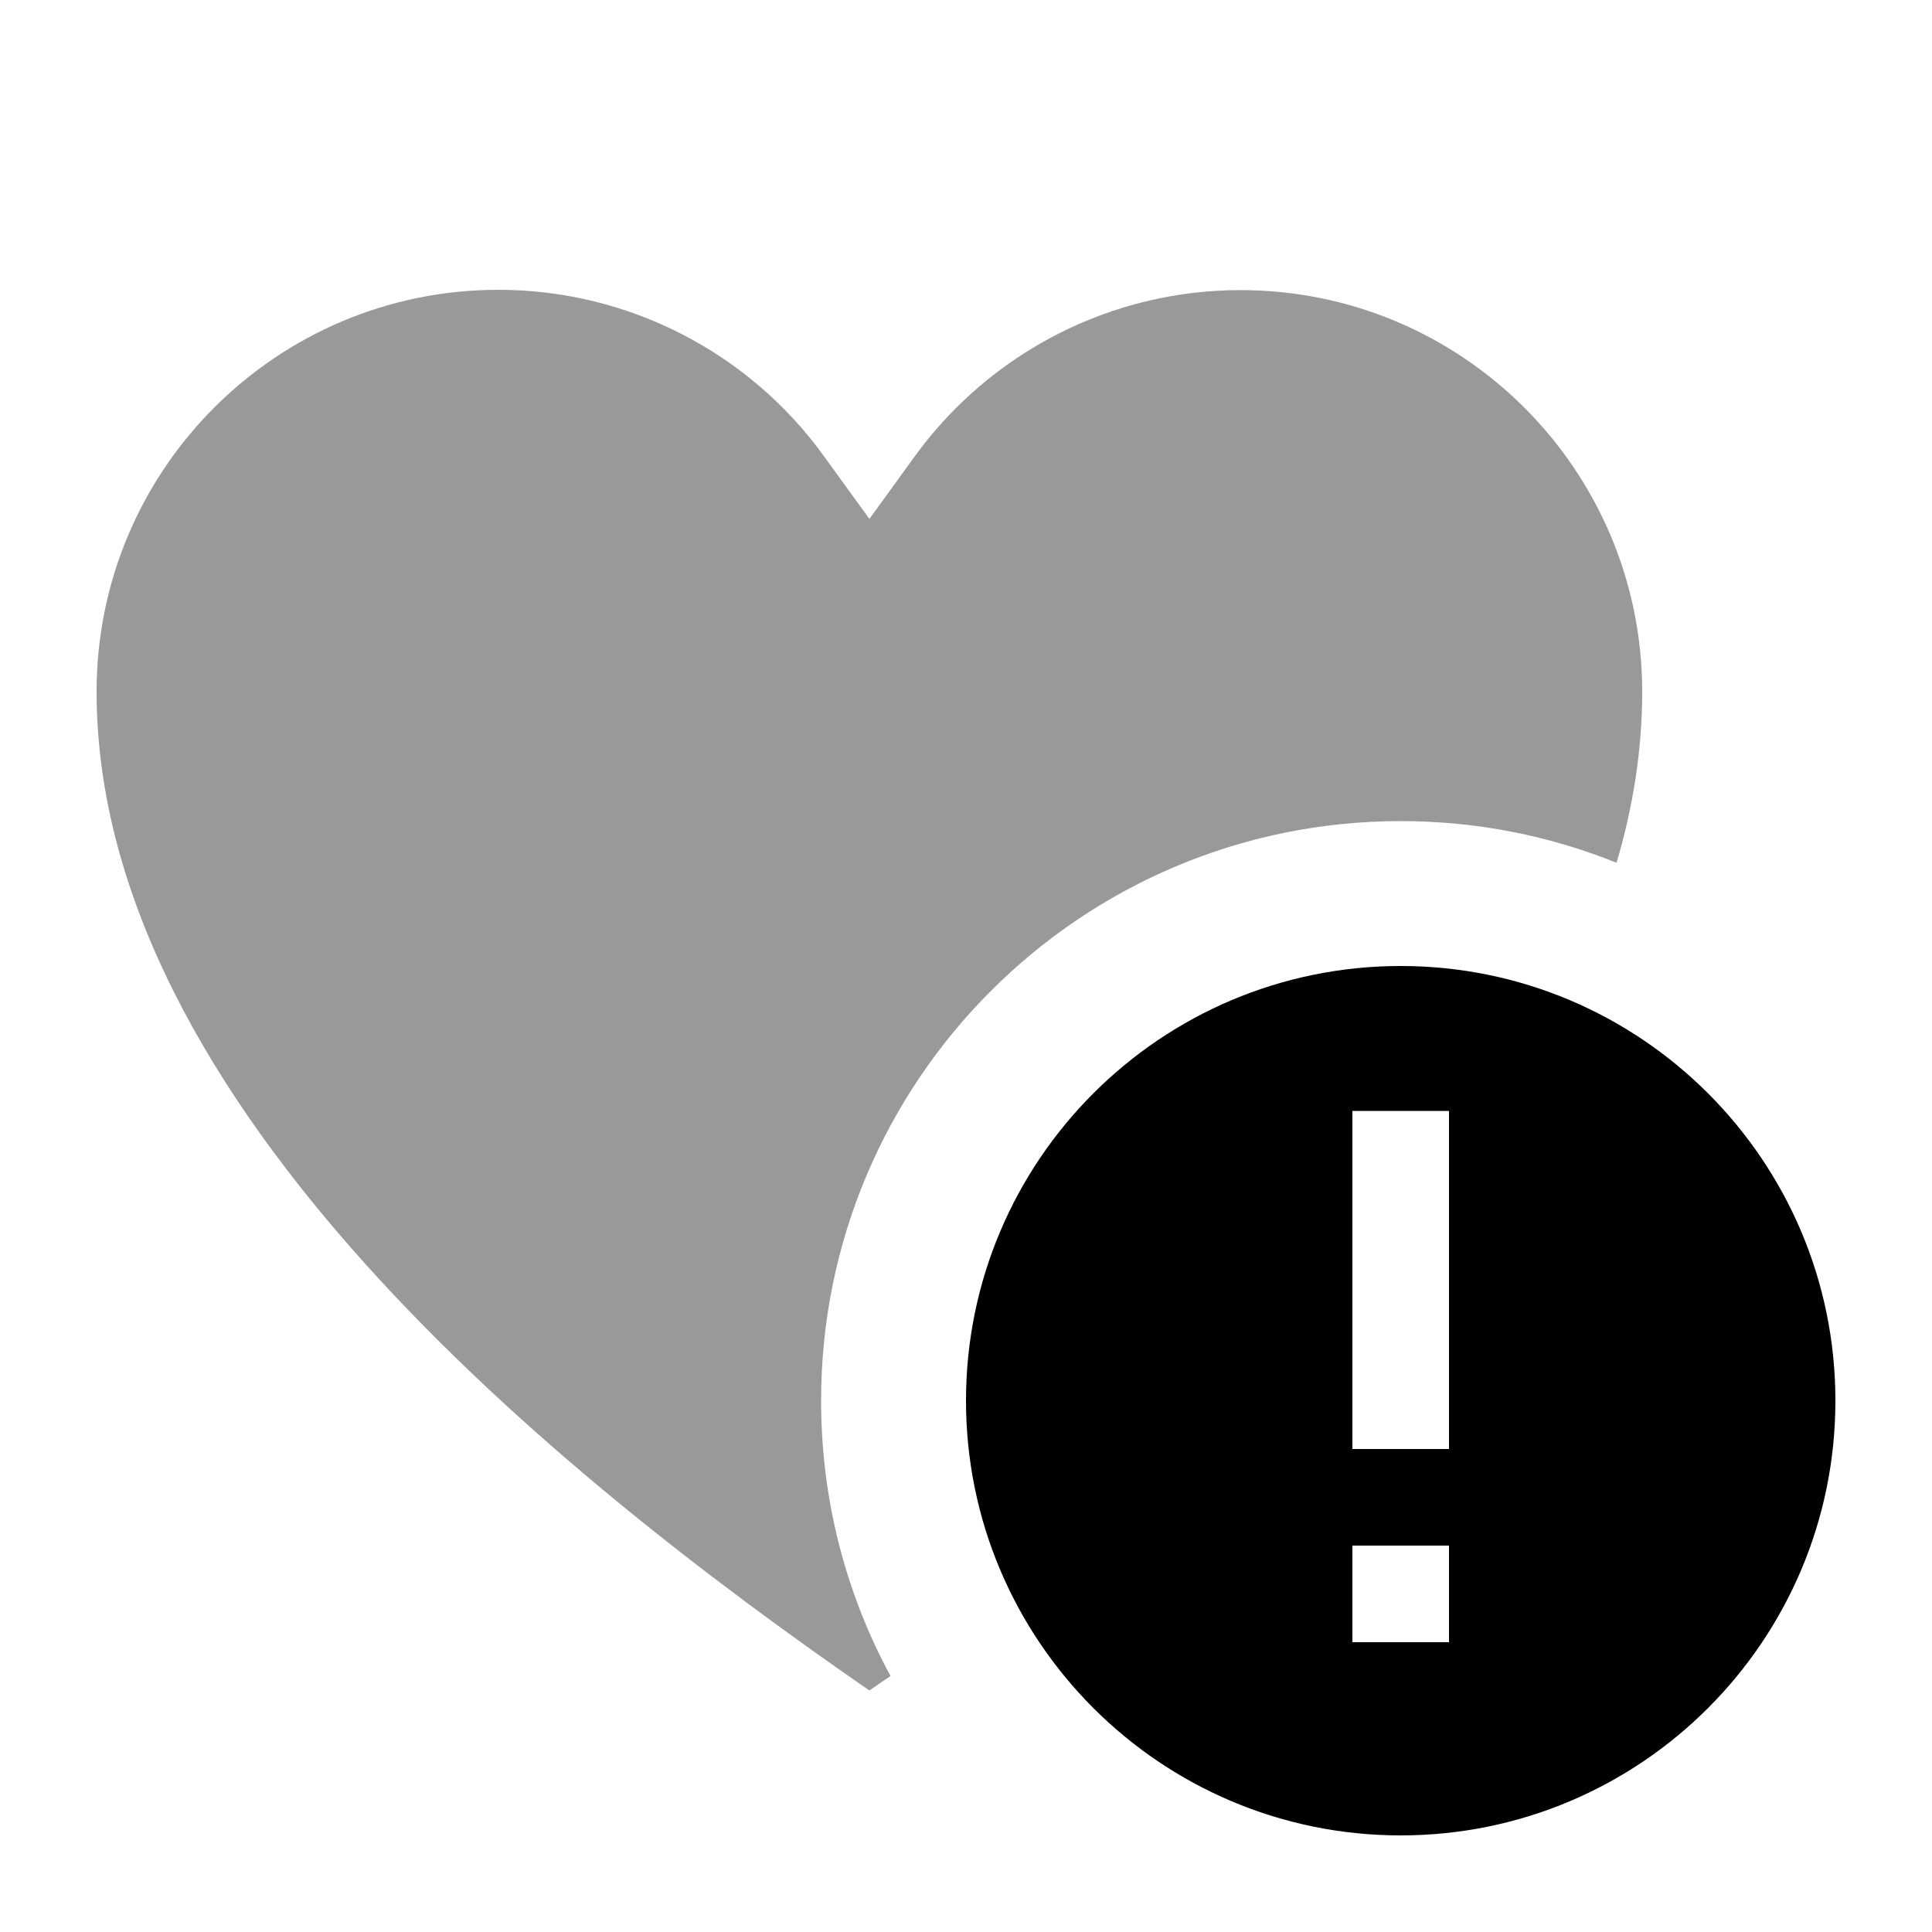 <svg xmlns="http://www.w3.org/2000/svg" viewBox="0 0 640 640"><!--! Font Awesome Pro 7.0.1 by @fontawesome - https://fontawesome.com License - https://fontawesome.com/license (Commercial License) Copyright 2025 Fonticons, Inc. --><path opacity=".4" fill="currentColor" d="M32 229.1C32 365.9 185.5 489.2 288 560C290.3 558.4 292.6 556.8 295 555.2C280.3 528.1 272 497 272 464C272 358 358 272 464 272C489.3 272 513.4 276.9 535.5 285.8C541 267.3 544 248.3 544 229.2C544 155.7 484.4 96.1 410.9 96.1C368.2 96.1 328.1 116.6 303 151.2L288 171.9L273 151.2C248 116.5 207.8 96 165.1 96C91.6 96 32 155.6 32 229.1z"/><path fill="currentColor" d="M320 464C320 384.5 384.5 320 464 320C543.5 320 608 384.5 608 464C608 543.5 543.5 608 464 608C384.5 608 320 543.5 320 464zM480 512L448 512L448 544L480 544L480 512zM480 384L480 368L448 368L448 480L480 480L480 384z"/></svg>